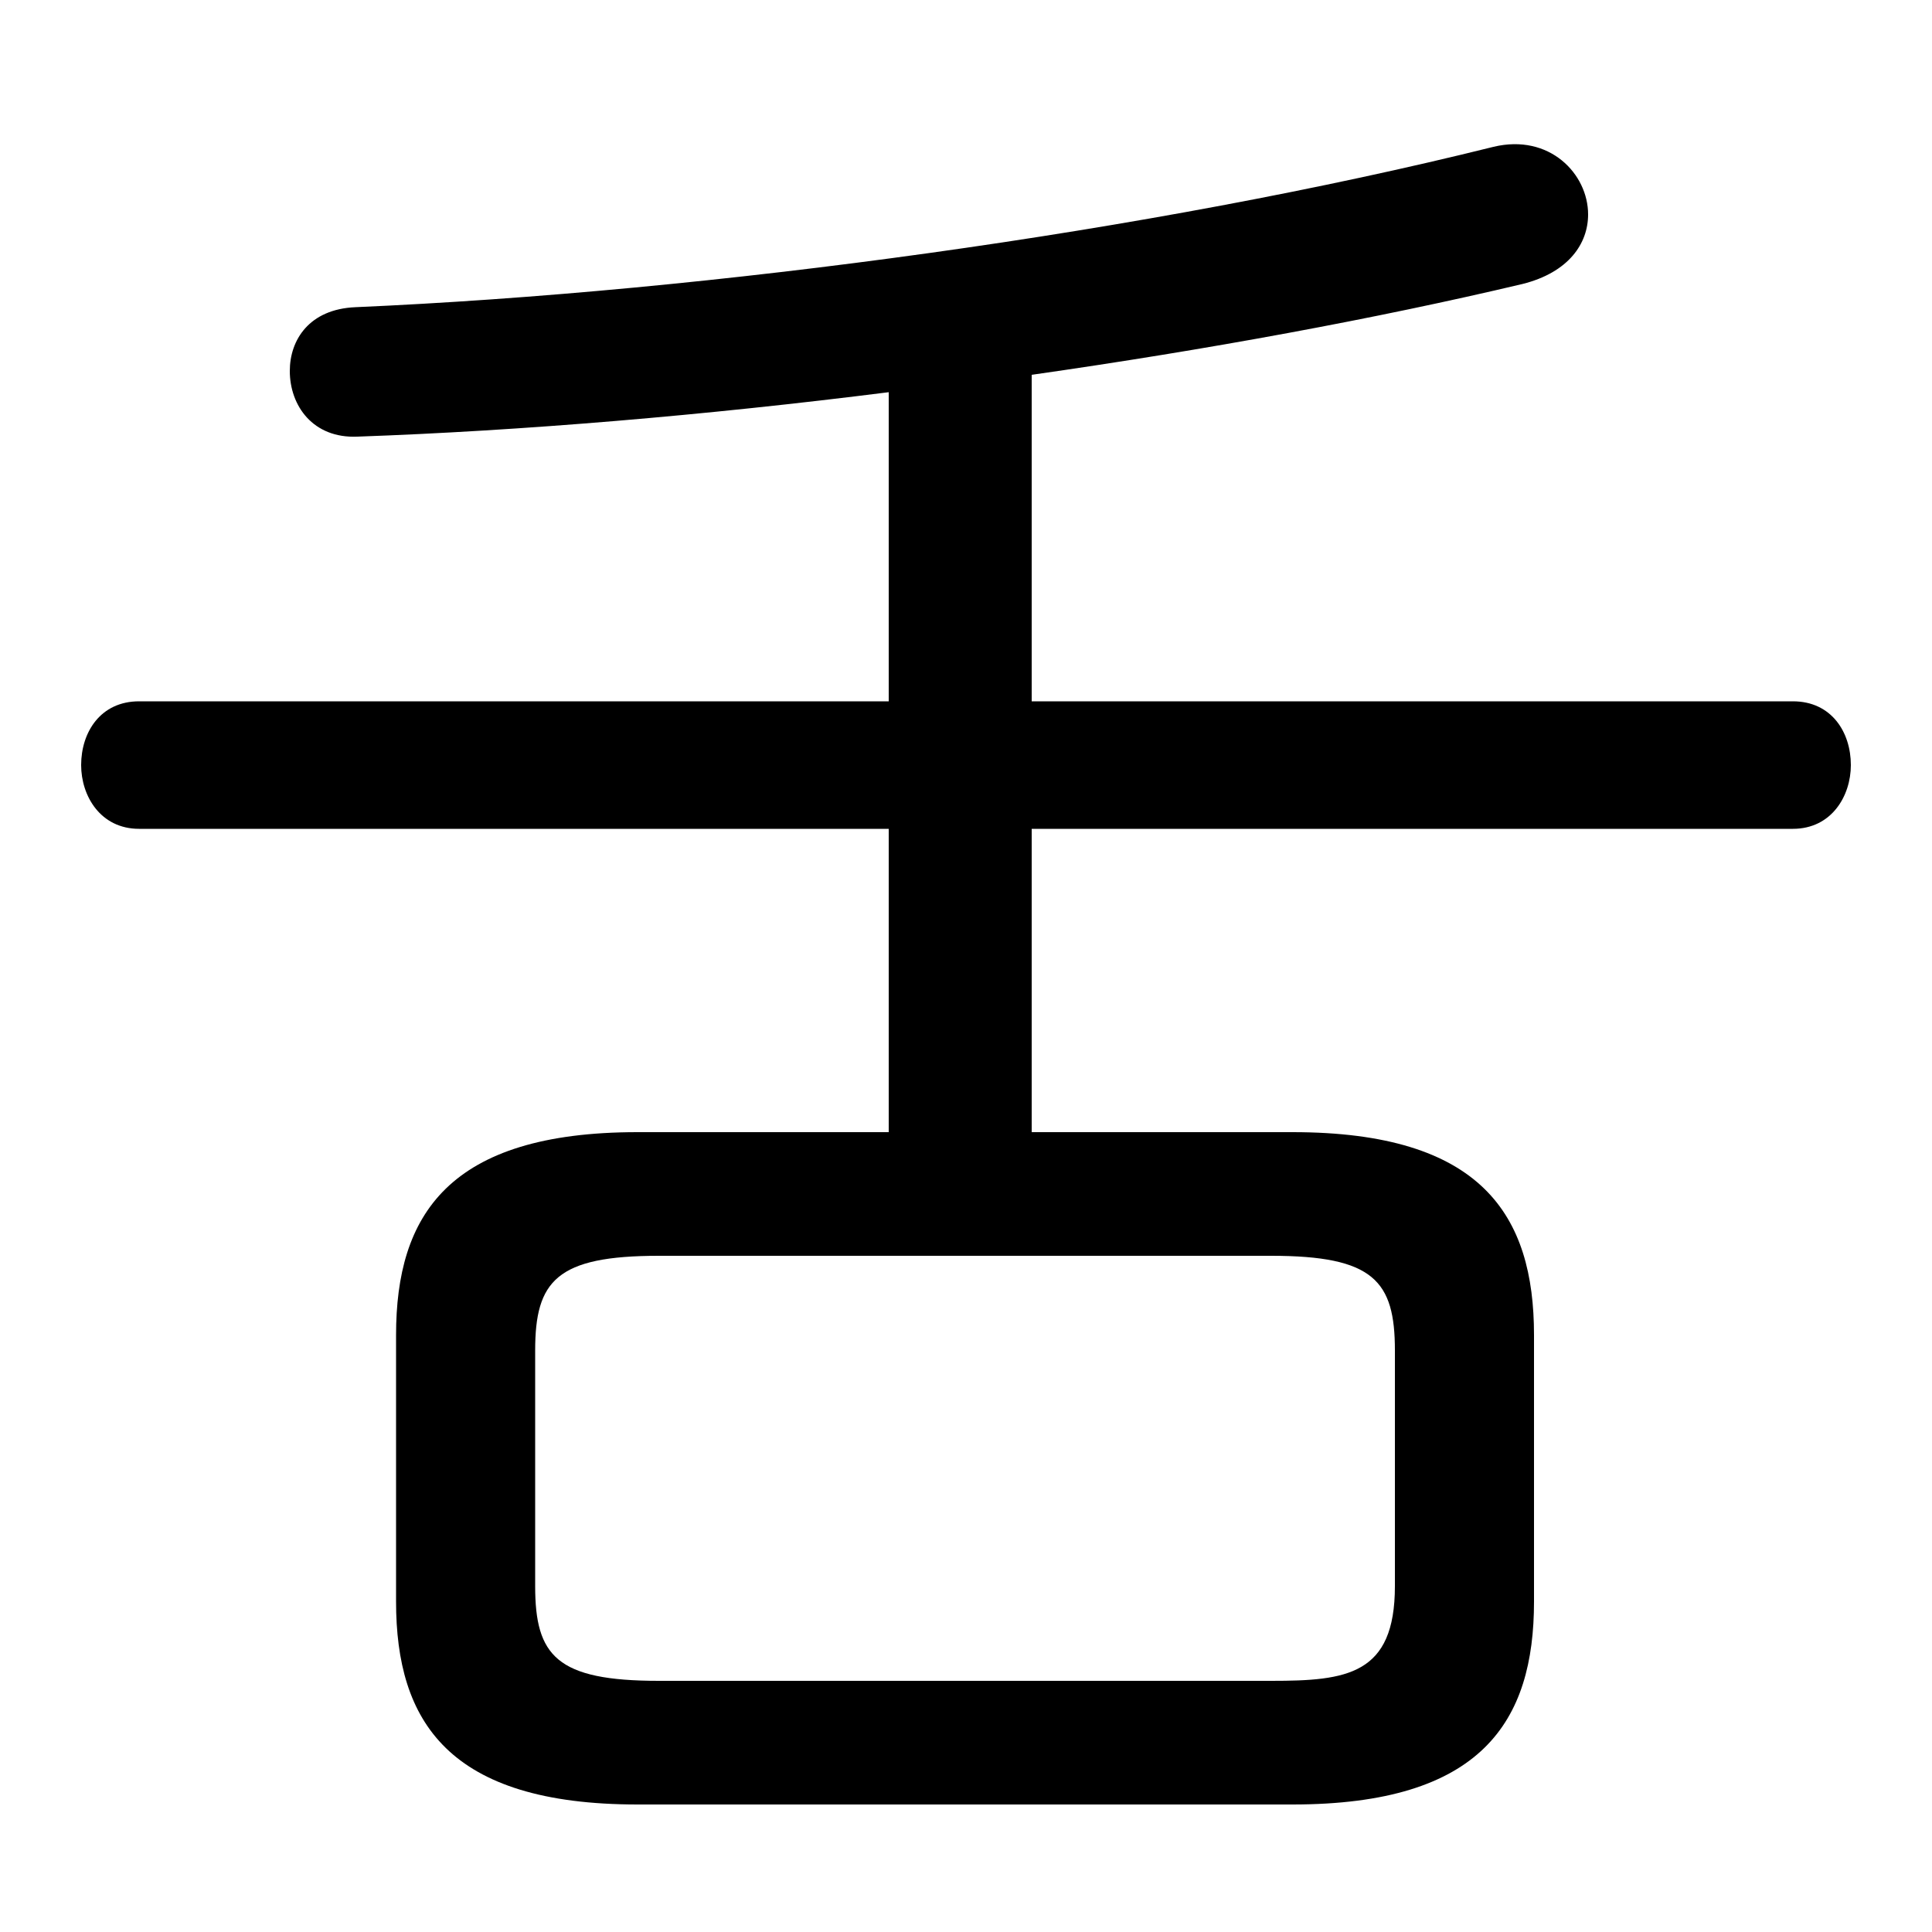 <svg xmlns="http://www.w3.org/2000/svg" viewBox="0 -44.0 50.0 50.0">
    <rect x="0" y="-44.0" width="50.0" height="50.0" fill="#808080" stroke="none"/>
    <g transform="scale(1, -1)">
        <!-- ボディの枠 -->
        <rect x="0" y="-6.0" width="50.0" height="50.0"
            stroke="white" fill="white"/>
        <!-- グリフ座標系の原点 -->
        <circle cx="0" cy="0" r="5" fill="white"/>
        <!-- グリフのアウトライン -->
        <g style="fill:black;stroke:#000000;stroke-width:0;stroke-linecap:round;stroke-linejoin:round;">
        <path d="M 23.0 14.7 L 16.5 14.7 C 11.6 14.7 10.25 12.55 10.25 9.45 L 10.25 2.55 C 10.25 -0.55 11.6 -2.7 16.5 -2.7 L 33.45 -2.7 C 38.35 -2.7 39.7 -0.55 39.7 2.55 L 39.7 9.45 C 39.7 12.55 38.35 14.7 33.45 14.7 L 26.7 14.7 L 26.7 22.55 L 46.4 22.55 C 47.4 22.55 47.9 23.4 47.9 24.2 C 47.9 25.05 47.4 25.85 46.4 25.85 L 26.7 25.85 L 26.7 34.3 C 31.25 34.95 35.6 35.75 39.4 36.65 C 40.6 36.95 41.1 37.7 41.1 38.45 C 41.1 39.5 40.1 40.55 38.65 40.2 C 29.8 38.0 18.35 36.45 9.2 36.05 C 8.0 36.0 7.5 35.2 7.5 34.4 C 7.5 33.5 8.1 32.65 9.25 32.7 C 13.5 32.85 18.25 33.25 23.0 33.85 L 23.0 25.85 L 3.6 25.85 C 2.6 25.85 2.1 25.05 2.1 24.2 C 2.1 23.4 2.6 22.55 3.6 22.55 L 23.0 22.55 Z M 17.05 0.5 C 14.4 0.5 13.85 1.15 13.85 2.95 L 13.85 9.05 C 13.85 10.85 14.4 11.5 17.05 11.5 L 32.9 11.5 C 35.55 11.5 36.1 10.85 36.1 9.05 L 36.1 2.95 C 36.1 0.65 34.85 0.5 32.9 0.5 Z"/>
    </g>
    </g>
</svg>
